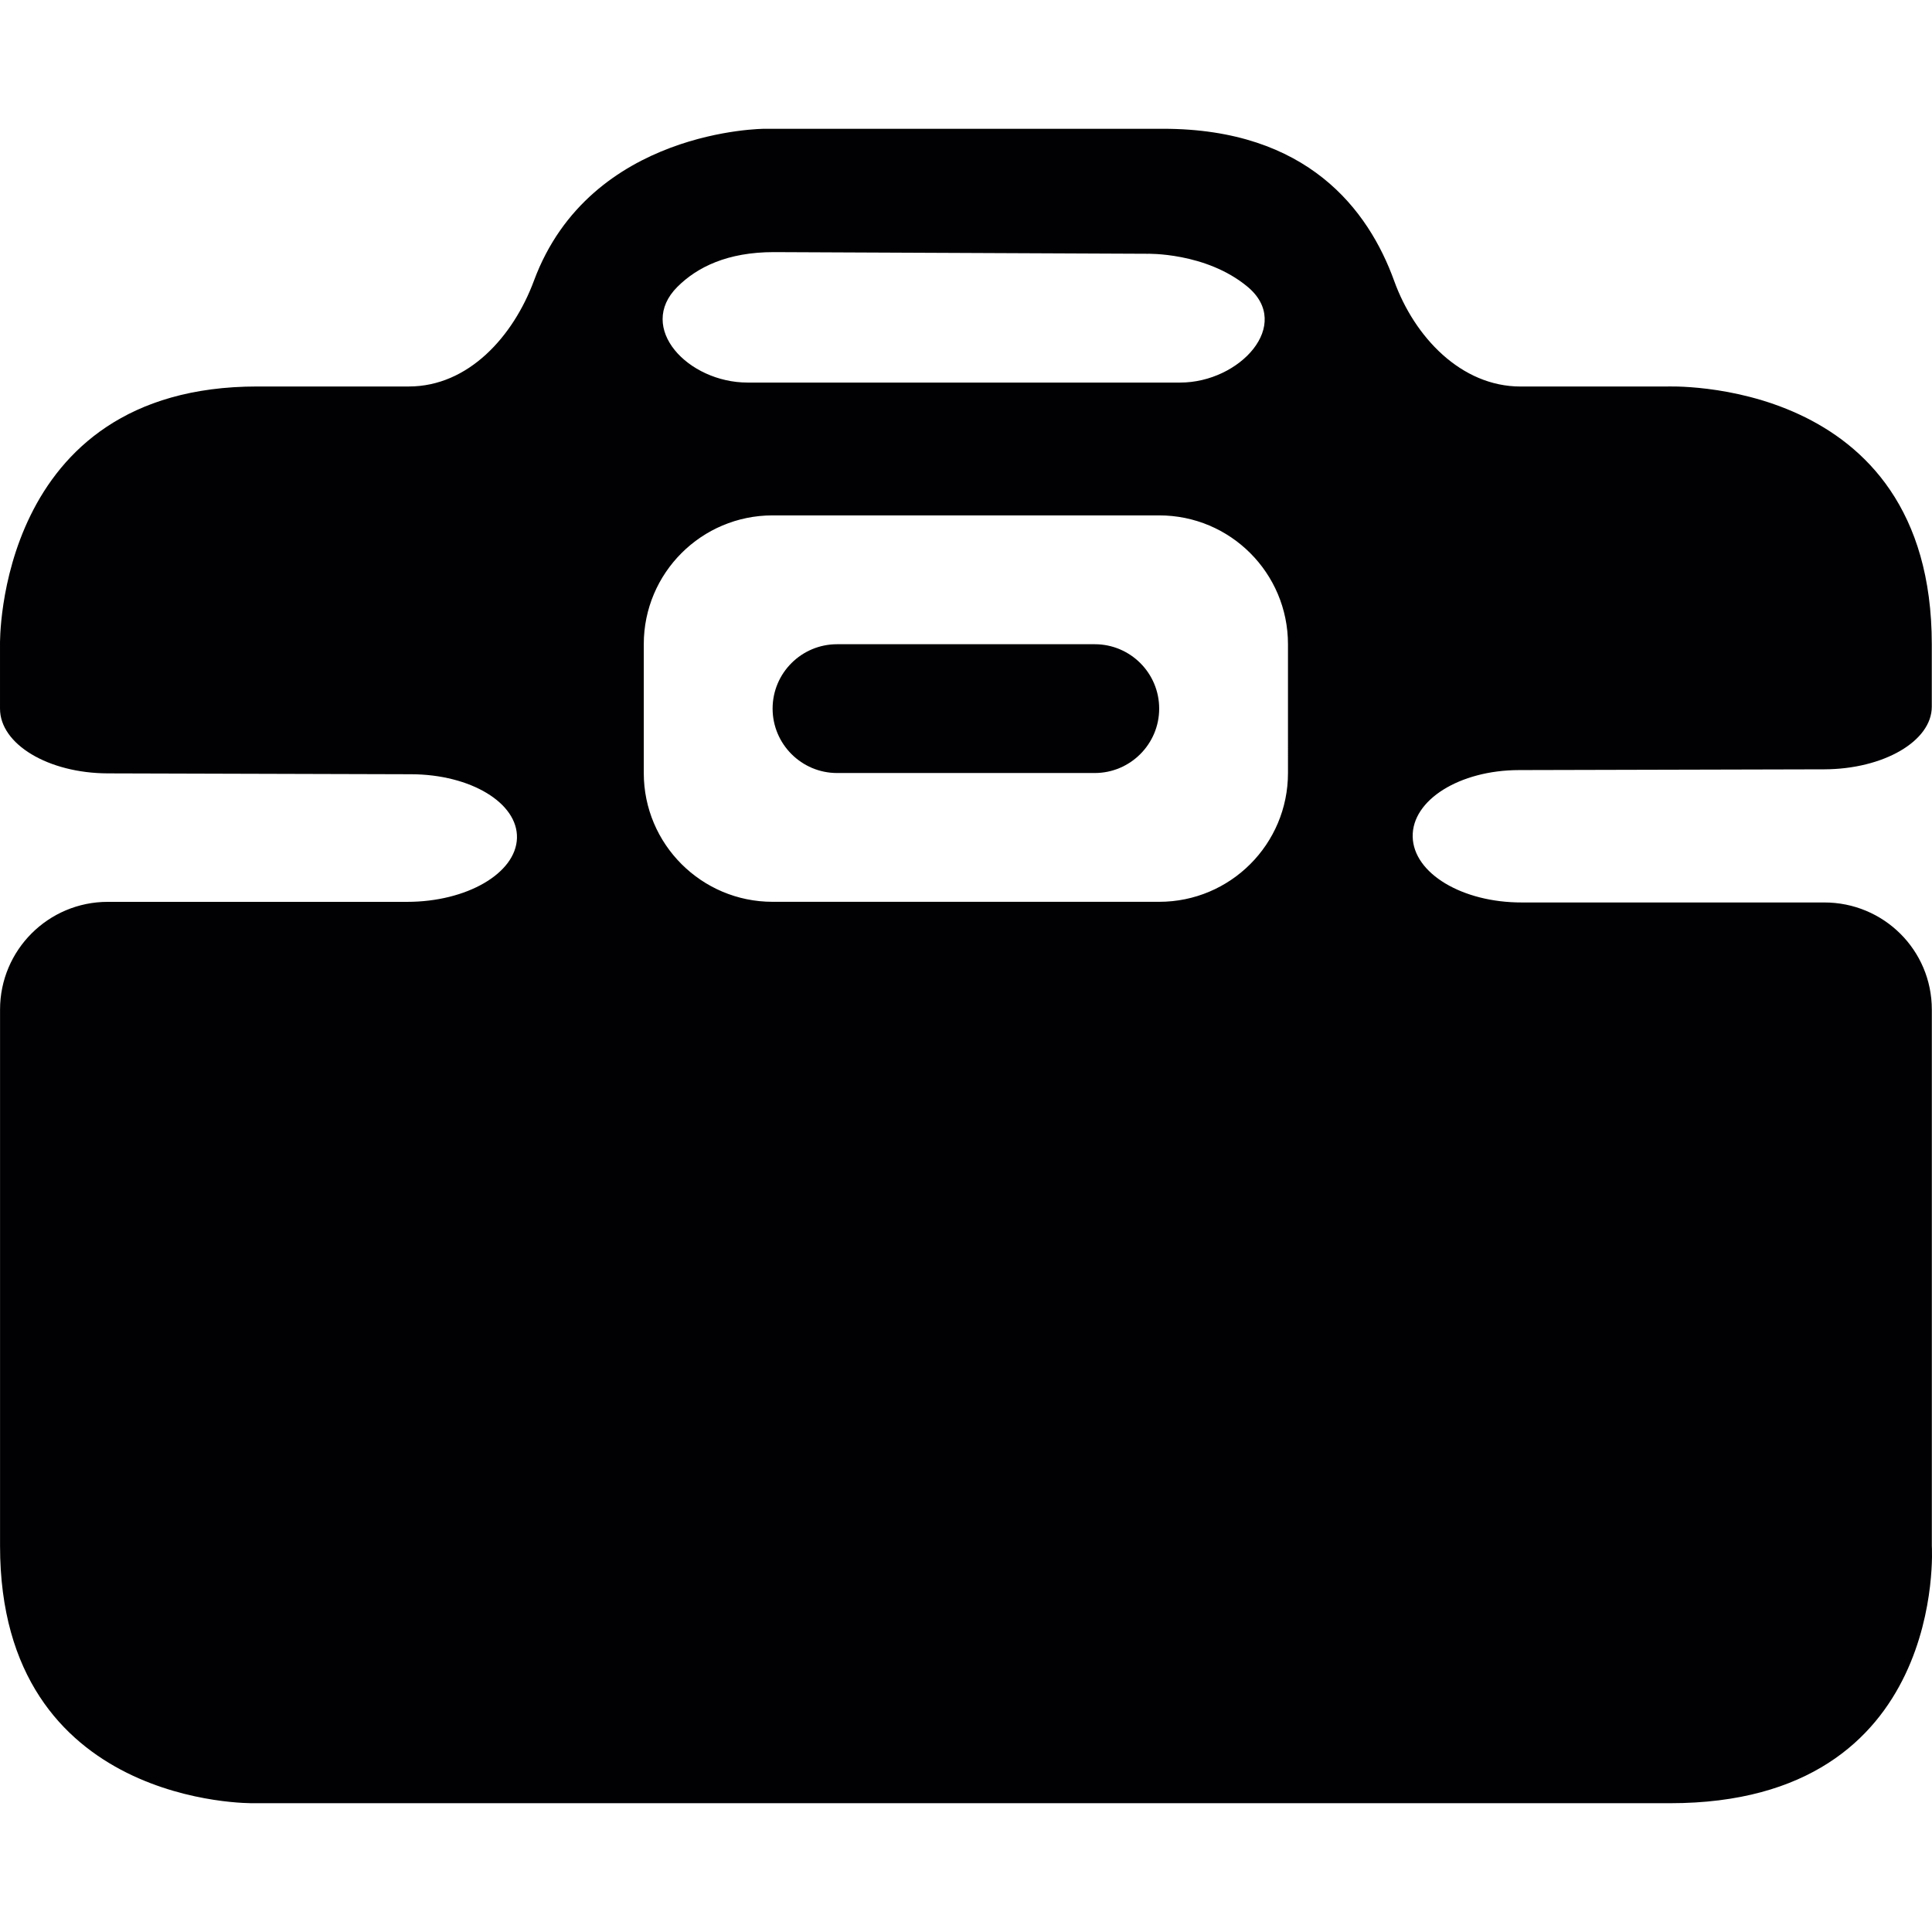 <?xml version="1.0" encoding="iso-8859-1"?>
<!-- Generator: Adobe Illustrator 18.1.1, SVG Export Plug-In . SVG Version: 6.00 Build 0)  -->
<svg version="1.1" id="Capa_1" xmlns="http://www.w3.org/2000/svg" xmlns:xlink="http://www.w3.org/1999/xlink" x="0px" y="0px"
	 viewBox="0 0 292.573 292.573" style="enable-background:new 0 0 292.573 292.573;" xml:space="preserve">
<g>
	<path style="fill:#010002;" d="M292.546,152.884c0-9.013-7.305-16.241-16.317-16.219h-45.77
		c-9.013,0.022-16.415-4.406-16.529-9.959c-0.114-5.553,7.093-10.073,16.105-10.089l46.189-0.114
		c9.013-0.022,16.317-4.27,16.317-9.486v-9.448c0-40.826-40.222-39.036-40.222-39.036h-22.05c-9.013,0-16.078-7.511-19.14-15.991
		c-3.894-10.775-13.13-23.04-34.995-23.04h-60.319c0,0-26.423,0-34.957,23.007c-3.133,8.452-9.932,16.018-18.944,16.018H38.966
		c-39.624,0-38.965,39.036-38.965,39.036s0,4.368,0,9.752c0,5.385,7.305,9.774,16.317,9.801l45.955,0.131
		c9.013,0.027,16.181,4.362,16.013,9.682c-0.169,5.325-7.609,9.643-16.622,9.643h-45.34c-9.013,0-16.317,7.305-16.317,16.317v81.232
		c0,39.624,38.362,38.949,38.362,38.949h214.555c42.077,0,39.624-38.949,39.624-38.949V152.884z M195.046,117.062
		c0,10.786-8.735,19.504-19.504,19.504H117c-10.764,0-19.51-8.724-19.51-19.504V97.557c0-10.78,8.741-19.51,19.51-19.51h58.541
		c10.769,0,19.504,8.724,19.504,19.51C195.046,97.557,195.046,117.062,195.046,117.062z M102.581,43.439
		c3.002-2.997,7.593-5.26,14.604-5.26l56.501,0.25c0,0,8.915-0.256,15.229,4.988c6.929,5.755-1.169,14.517-10.182,14.517h-65.519
		C104.202,57.934,96.343,49.656,102.581,43.439z"/>
	<path style="fill:#010002;" d="M165.783,117.062h-39.02c-5.385,0-9.763-4.389-9.763-9.752c0-5.39,4.378-9.752,9.763-9.752h39.02
		c5.385,0,9.758,4.362,9.758,9.752C175.541,112.673,171.168,117.062,165.783,117.062z"/>
</g>
<g>
</g>
<g>
</g>
<g>
</g>
<g>
</g>
<g>
</g>
<g>
</g>
<g>
</g>
<g>
</g>
<g>
</g>
<g>
</g>
<g>
</g>
<g>
</g>
<g>
</g>
<g>
</g>
<g>
</g>
</svg>
